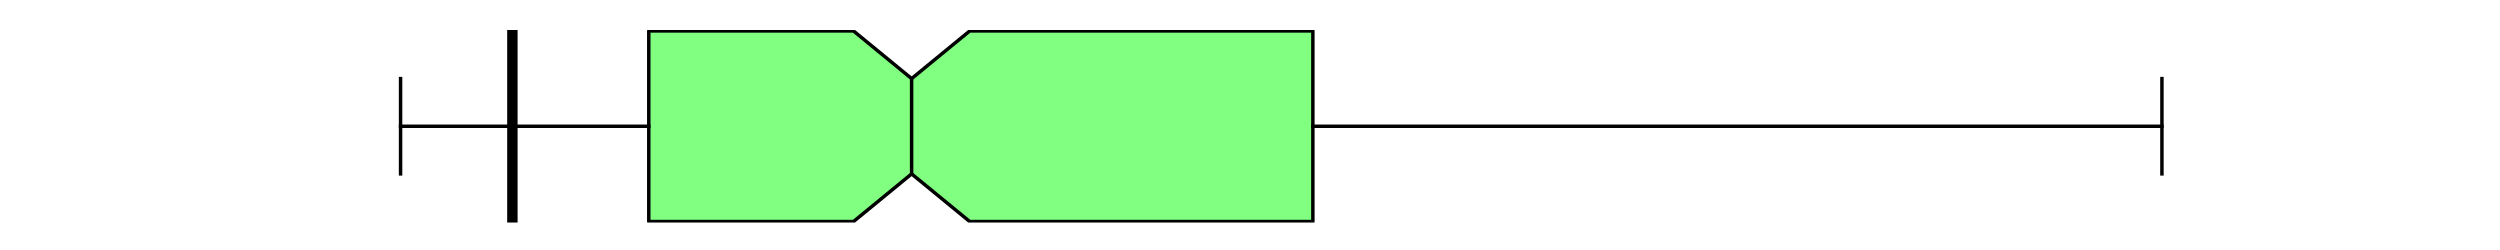 <?xml version="1.0" encoding="utf-8" standalone="no"?>
<!DOCTYPE svg PUBLIC "-//W3C//DTD SVG 1.1//EN"
  "http://www.w3.org/Graphics/SVG/1.1/DTD/svg11.dtd">
<svg xmlns:xlink="http://www.w3.org/1999/xlink" width="720pt" height="72pt" viewBox="0 0 720 72" xmlns="http://www.w3.org/2000/svg" version="1.1">
 <defs>
  <style type="text/css">*{stroke-linejoin: round; stroke-linecap: butt}</style>
 </defs>
 <g id="figure_1">
  <g id="patch_1">
   <path d="M 0 72 
L 720 72 
L 720 0 
L 0 0 
z
" style="fill: #ffffff"/>
  </g>
  <g id="axes_1">
   <g id="patch_2">
    <path d="M 90 64.08 
L 648 64.08 
L 648 8.64 
L 90 8.64 
z
" style="fill: #ffffff"/>
   </g>
   <g id="matplotlib.axis_1"/>
   <g id="matplotlib.axis_2"/>
   <g id="patch_3">
    <path d="M 186.847 63.803 
L 186.847 8.917 
L 245.808 8.917 
L 262.542 22.639 
L 279.276 8.917 
L 378.107 8.917 
L 378.107 63.803 
L 279.276 63.803 
L 262.542 50.081 
L 245.808 63.803 
L 186.847 63.803 
z
" clip-path="url(#p0d132b9953)" style="fill: #80ff80; stroke: #000000; stroke-linejoin: miter"/>
   </g>
   <g id="line2d_1">
    <path d="M 186.847 36.36 
L 115.364 36.36 
" clip-path="url(#p0d132b9953)" style="fill: none; stroke: #000000; stroke-linecap: square"/>
   </g>
   <g id="line2d_2">
    <path d="M 378.107 36.36 
L 622.636 36.36 
" clip-path="url(#p0d132b9953)" style="fill: none; stroke: #000000; stroke-linecap: square"/>
   </g>
   <g id="line2d_3">
    <path d="M 115.364 50.081 
L 115.364 22.639 
" clip-path="url(#p0d132b9953)" style="fill: none; stroke: #000000; stroke-linecap: square"/>
   </g>
   <g id="line2d_4">
    <path d="M 622.636 50.081 
L 622.636 22.639 
" clip-path="url(#p0d132b9953)" style="fill: none; stroke: #000000; stroke-linecap: square"/>
   </g>
   <g id="line2d_5">
    <path d="M 147.567 64.08 
L 147.567 -1 
" clip-path="url(#p0d132b9953)" style="fill: none; stroke: #000000; stroke-width: 3; stroke-linecap: square"/>
   </g>
   <g id="line2d_6">
    <path d="M 262.542 50.081 
L 262.542 22.639 
" clip-path="url(#p0d132b9953)" style="fill: none; stroke: #000000; stroke-linecap: square"/>
   </g>
  </g>
 </g>
 <defs>
  <clipPath id="p0d132b9953">
   <rect x="90" y="8.64" width="558" height="55.44"/>
  </clipPath>
 </defs>
</svg>
